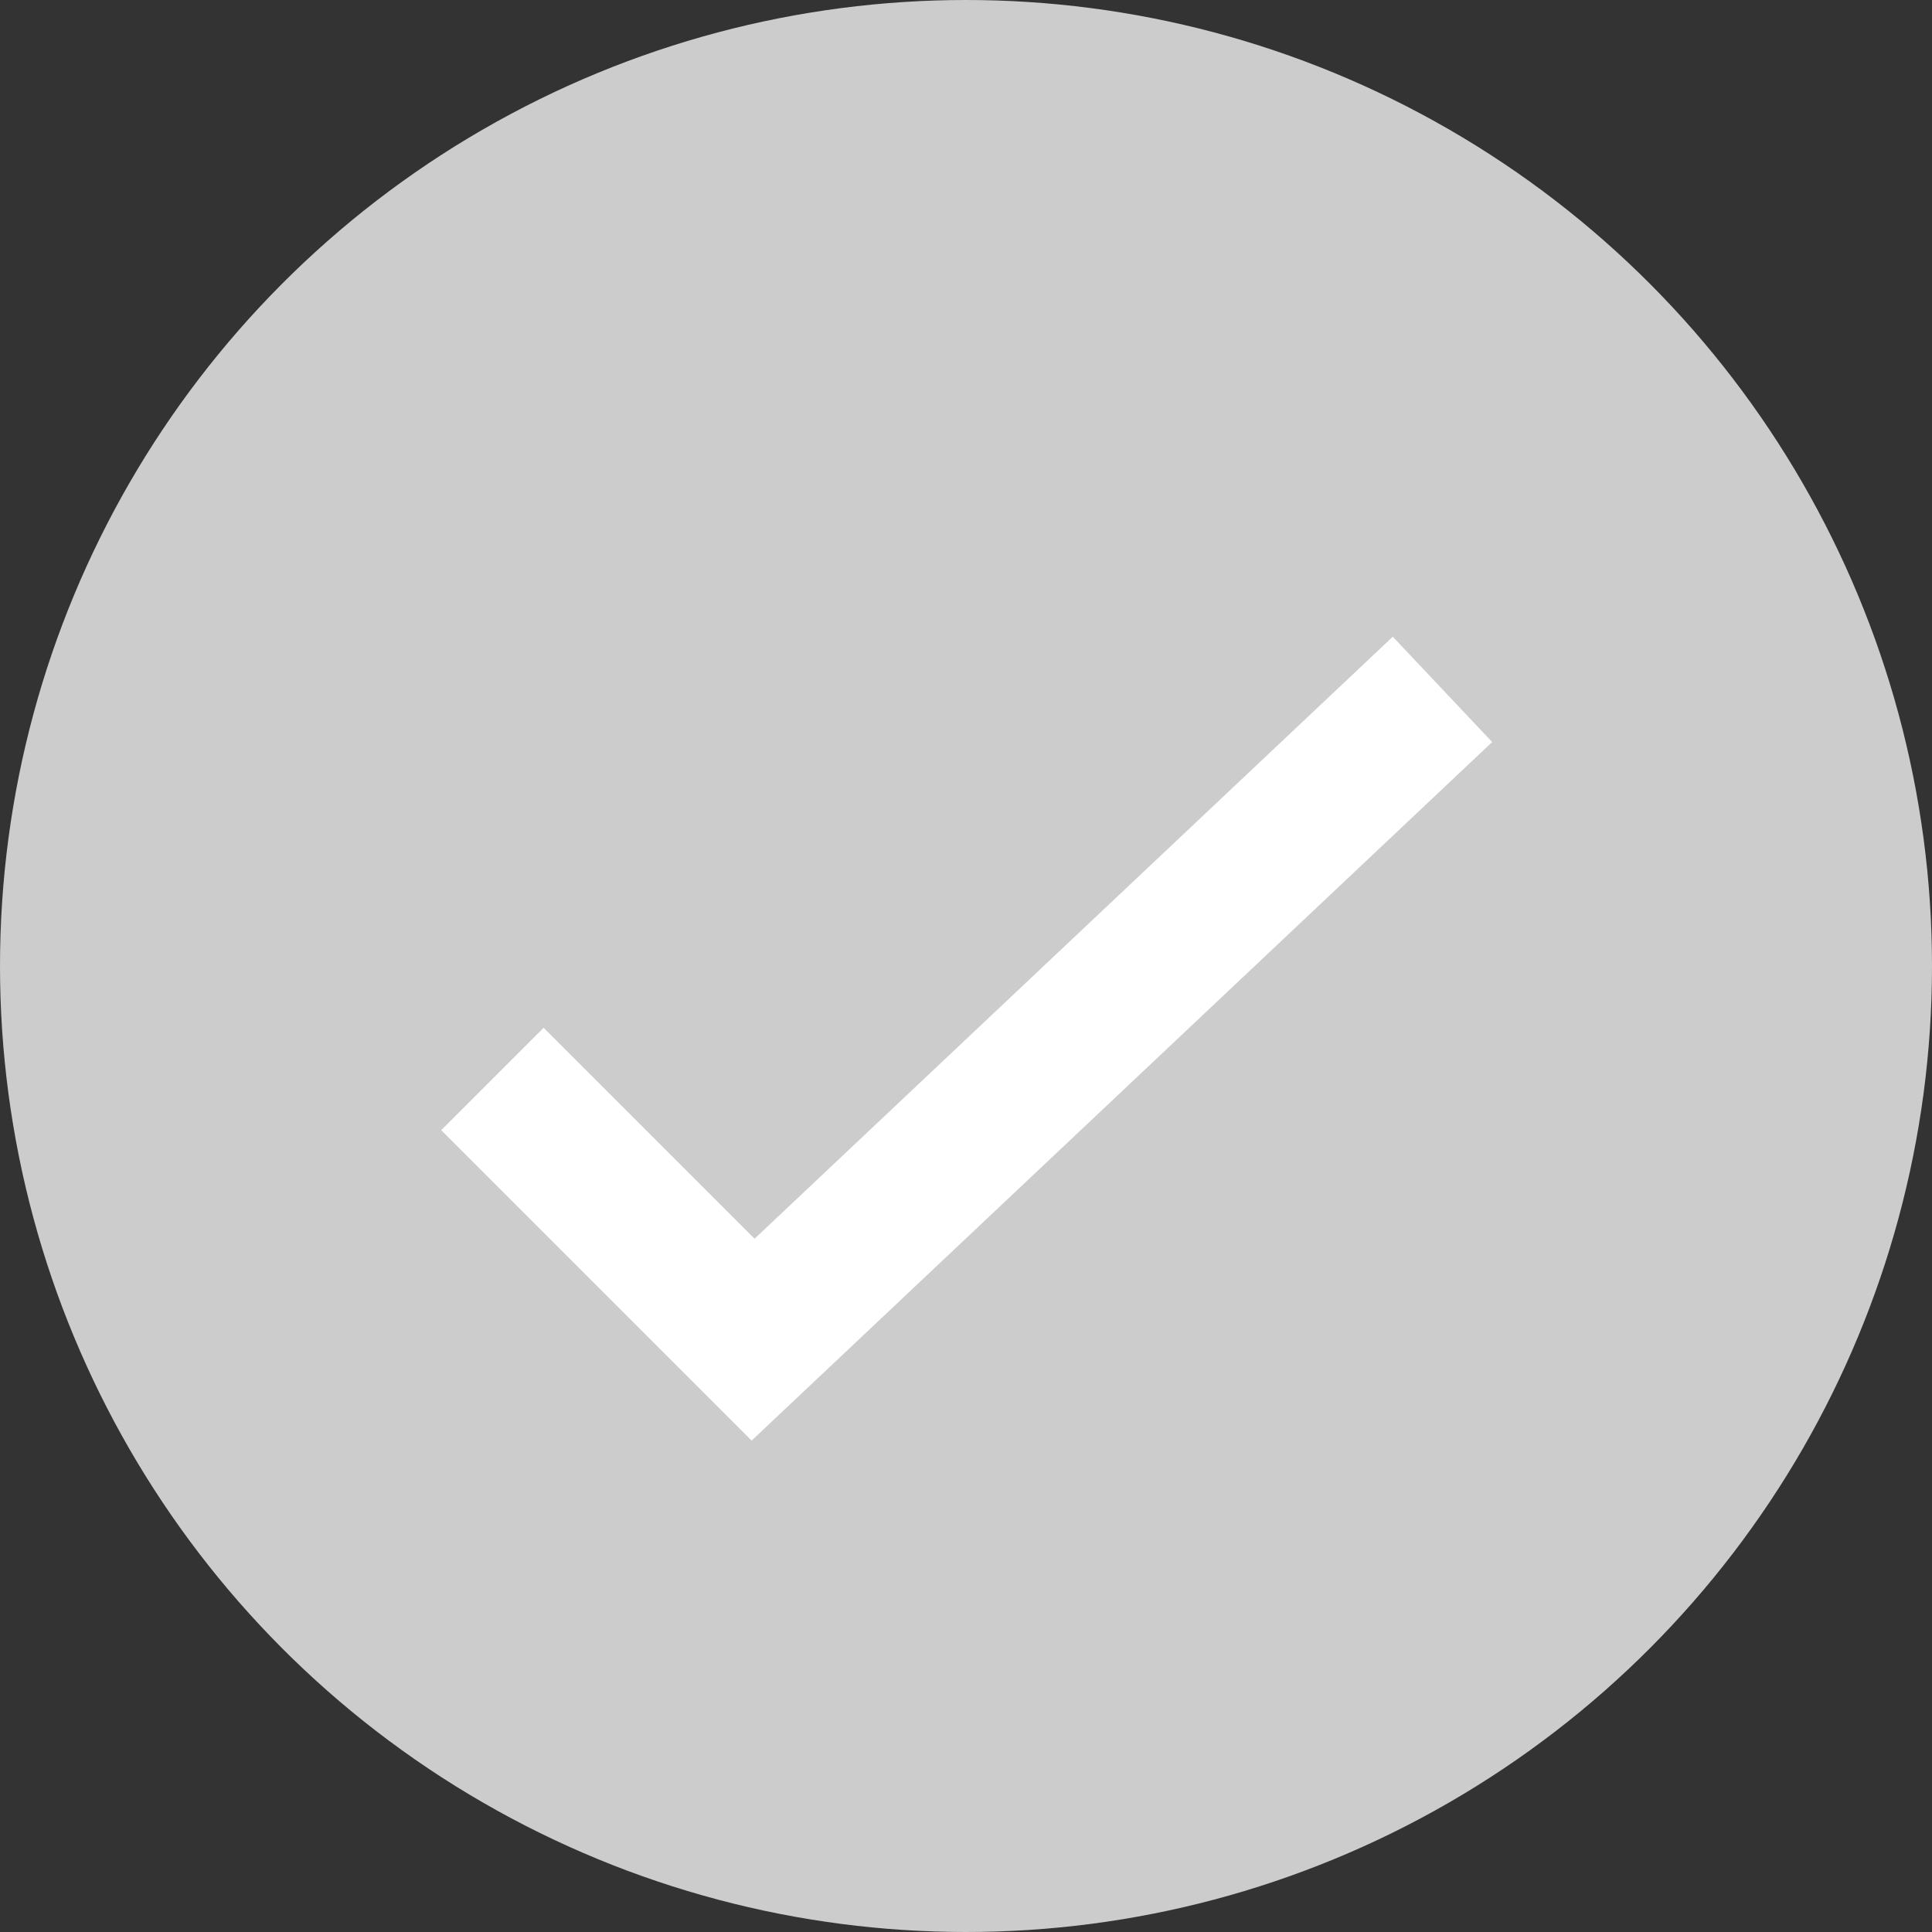 <svg xmlns="http://www.w3.org/2000/svg" viewBox="0 0 13.34 13.34"><rect x="0" y="0" width="13.34" height="13.34" fill="#333333" stroke="none"/><defs><style>.cls-1{fill:#ccc;stroke:#ccc;}.cls-1,.cls-2{stroke-miterlimit:10;}.cls-2{fill:none;stroke:#fff;}</style></defs><title>Check</title><g id="Layer_2" data-name="Layer 2"><g id="Filters"><g id="FilterView"><g id="Selezione"><circle class="cls-1" cx="6.67" cy="6.67" r="6.17"/><polyline class="cls-2" points="3.4 7.45 5.2 9.25 9.96 4.76"/></g></g></g></g></svg>
